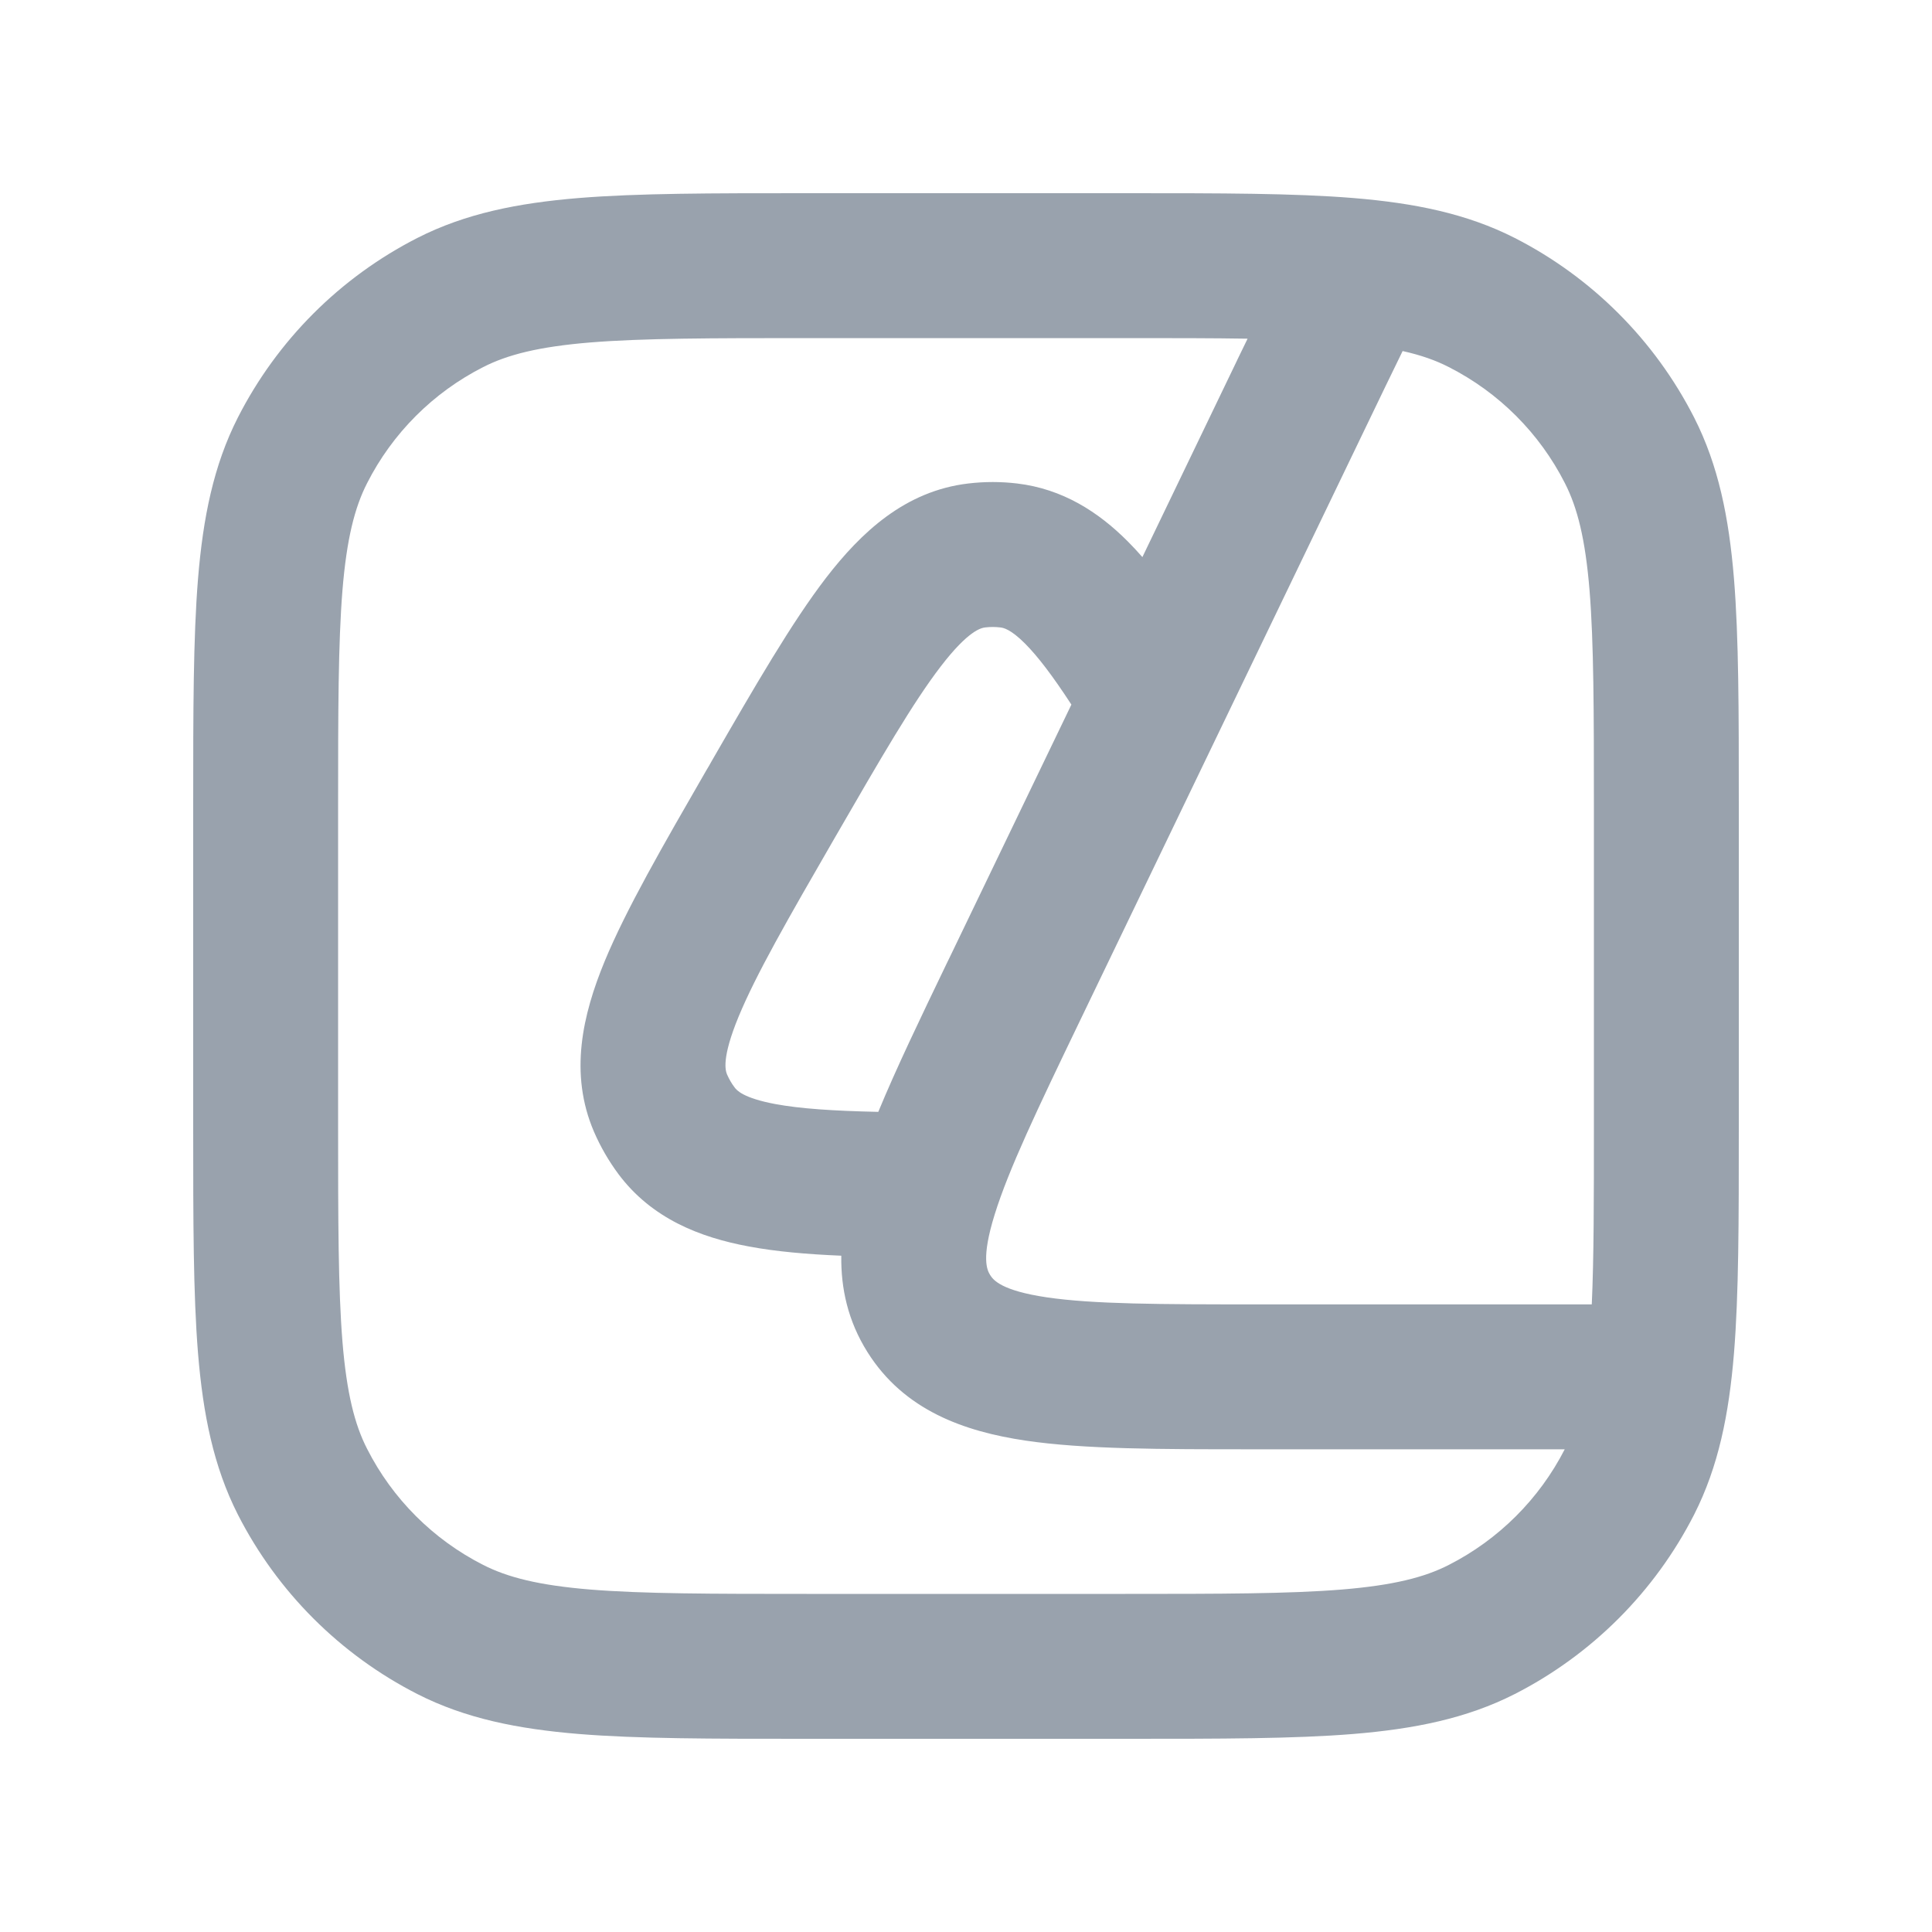 <svg width="20" height="20" viewBox="0 0 20 20" fill="none" xmlns="http://www.w3.org/2000/svg">
<path fill-rule="evenodd" clip-rule="evenodd" d="M8.317 2H8.35H11.65H11.683C12.635 2 13.396 2 14.01 2.05C14.64 2.102 15.182 2.21 15.68 2.463C16.479 2.871 17.129 3.521 17.537 4.321C17.79 4.818 17.898 5.36 17.95 5.99C18 6.604 18 7.365 18 8.317V8.35V11.65V11.683C18 12.635 18 13.396 17.95 14.01C17.898 14.64 17.79 15.182 17.537 15.68C17.129 16.479 16.479 17.129 15.68 17.537C15.182 17.79 14.64 17.898 14.01 17.95C13.396 18 12.635 18 11.683 18H11.65H8.35H8.317C7.365 18 6.604 18 5.99 17.95C5.36 17.898 4.818 17.79 4.321 17.537C3.521 17.129 2.871 16.479 2.463 15.68C2.21 15.182 2.102 14.64 2.05 14.01C2 13.396 2 12.635 2 11.683V11.65V8.35V8.317C2 7.365 2 6.604 2.05 5.99C2.102 5.36 2.21 4.818 2.463 4.321C2.871 3.521 3.521 2.871 4.321 2.463C4.818 2.21 5.36 2.102 5.99 2.05C6.604 2 7.365 2 8.317 2ZM6.112 3.545C5.575 3.589 5.253 3.672 5.002 3.8C4.484 4.063 4.063 4.484 3.8 5.002C3.672 5.253 3.589 5.575 3.545 6.112C3.501 6.658 3.5 7.358 3.5 8.35V11.65C3.5 12.643 3.501 13.342 3.545 13.888C3.589 14.425 3.672 14.748 3.8 14.998C4.063 15.516 4.484 15.937 5.002 16.2C5.253 16.328 5.575 16.411 6.112 16.455C6.658 16.499 7.358 16.5 8.35 16.5H11.65C12.643 16.5 13.342 16.499 13.888 16.455C14.425 16.411 14.748 16.328 14.998 16.2C15.514 15.937 15.934 15.518 16.198 15.003H13.028L12.968 15.003C12.019 15.003 11.223 15.003 10.616 14.913C9.984 14.819 9.36 14.602 8.98 13.997C8.777 13.674 8.704 13.336 8.709 12.999C8.352 12.984 8.031 12.956 7.75 12.903C7.243 12.809 6.745 12.613 6.402 12.154C6.301 12.018 6.216 11.871 6.149 11.716C5.889 11.111 6.032 10.503 6.259 9.952C6.482 9.413 6.859 8.76 7.311 7.976L7.339 7.929L7.366 7.881C7.818 7.098 8.196 6.444 8.551 5.982C8.915 5.51 9.37 5.082 10.024 5.005C10.192 4.985 10.361 4.985 10.529 5.005C11 5.061 11.37 5.299 11.674 5.604C11.725 5.655 11.776 5.71 11.826 5.767L12.805 3.733L12.81 3.722L12.915 3.506C12.553 3.5 12.136 3.5 11.65 3.5H8.35C7.358 3.5 6.658 3.501 6.112 3.545ZM11.091 7.294C10.897 6.996 10.744 6.796 10.612 6.663C10.462 6.513 10.387 6.498 10.353 6.495C10.302 6.489 10.251 6.489 10.2 6.495C10.157 6.5 10.026 6.525 9.74 6.897C9.453 7.27 9.125 7.836 8.638 8.679C8.151 9.522 7.826 10.089 7.646 10.524C7.467 10.958 7.51 11.084 7.527 11.124C7.548 11.171 7.573 11.216 7.604 11.256C7.626 11.287 7.695 11.367 8.025 11.429C8.283 11.477 8.625 11.5 9.092 11.51C9.279 11.057 9.526 10.544 9.803 9.968L9.83 9.913L11.091 7.294ZM16.5 11.65C16.5 12.424 16.5 13.02 16.478 13.503H13.028C12.003 13.503 11.319 13.501 10.836 13.43C10.364 13.36 10.282 13.25 10.25 13.199C10.219 13.149 10.155 13.027 10.297 12.572C10.442 12.105 10.736 11.488 11.181 10.564L14.157 4.384C14.288 4.112 14.408 3.862 14.52 3.634C14.713 3.677 14.866 3.732 14.998 3.8C15.516 4.063 15.937 4.484 16.2 5.002C16.328 5.253 16.411 5.575 16.455 6.112C16.499 6.658 16.5 7.358 16.5 8.35V11.65Z" fill="#99A2AD"/>
</svg>
